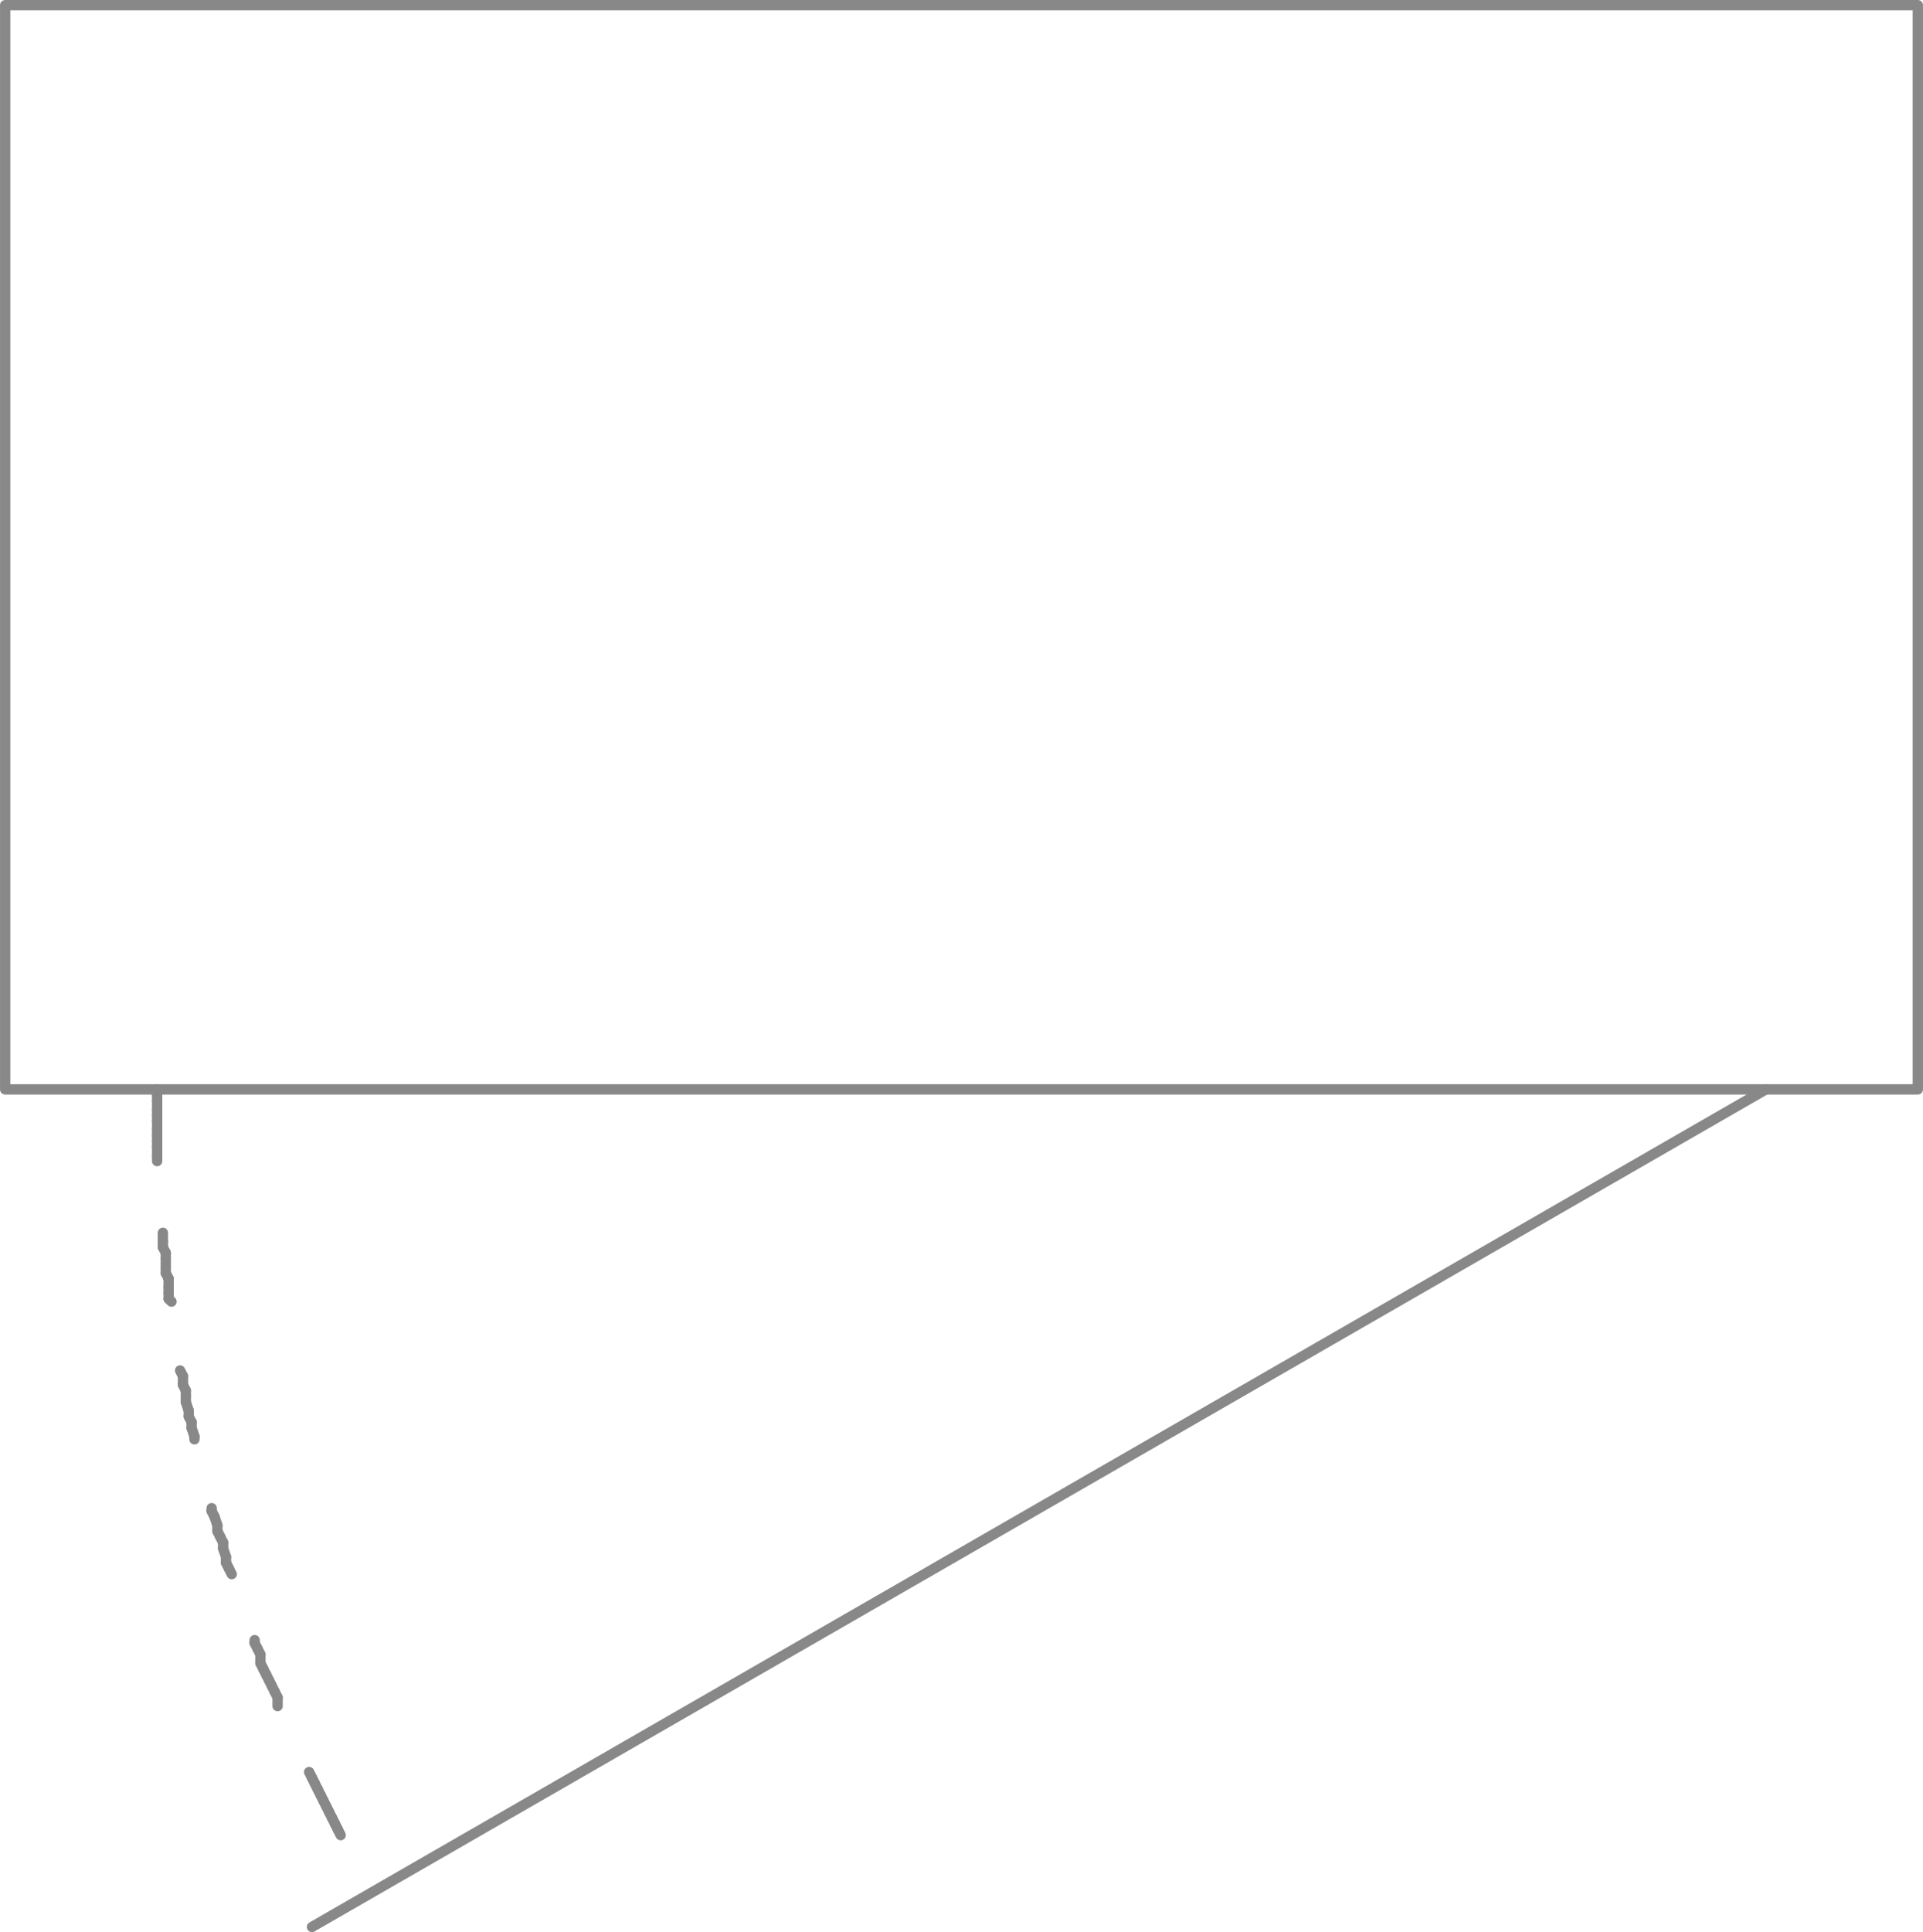 <svg xmlns="http://www.w3.org/2000/svg" height="101.04" viewBox="0 0 100.59 101.042"><g transform="translate(-168.34-543.38)" fill="none" stroke="#888" stroke-linejoin="round" stroke-linecap="round" stroke-width=".54" stroke-miterlimit="10"><path d="m168.61 543.65v56.7h100.05v-56.7h-100.05z"/><path d="m260.71 600.35l-76.05 43.8"/><path d="m176.56 600.35v.3"/><path d="m176.56 600.65v.3"/><path d="m176.56 600.95v.45"/><path d="m176.56 601.4v.3"/><path d="m176.56 601.7v.3"/><path d="m176.56 602v.45"/><path d="m176.56 602.45v.3"/><path d="m176.56 602.75v.3"/><path d="m176.56 603.05v.3"/><path d="m176.56 603.35v.45"/><path d="m176.56 603.8v.3"/><path d="m176.86 607.85v.45"/><path d="m176.86 608.3v.3"/><path d="m176.86 608.6l.15.3"/><path d="m177.01 608.9v.3"/><path d="m177.01 609.2v.45"/><path d="m177.01 609.65v.3"/><path d="m177.01 609.95l.15.3"/><path d="m177.16 610.25v.45"/><path d="m177.16 610.7v.3"/><path d="m177.16 611v.3"/><path d="m177.16 611.3l.15.15"/><path d="m177.76 615.05l.15.3"/><path d="m177.91 615.35v.45"/><path d="m177.91 615.8l.15.3"/><path d="m178.06 616.1v.3"/><path d="m178.06 616.4v.3"/><path d="m178.06 616.7l.15.45"/><path d="m178.21 617.15v.3"/><path d="m178.21 617.45l.15.3"/><path d="m178.36 617.75v.3"/><path d="m178.36 618.05l.15.45"/><path d="m178.51 618.5v.15"/><path d="m179.41 622.25v.15"/><path d="m179.41 622.4l.15.3"/><path d="m179.56 622.7l.15.45"/><path d="m179.71 623.15v.3"/><path d="m179.71 623.45l.15.3"/><path d="m179.86 623.75l.15.3"/><path d="m180.01 624.05v.3"/><path d="m180.01 624.35l.15.45"/><path d="m180.16 624.8v.3"/><path d="m180.16 625.1l.15.3"/><path d="m180.31 625.4l.15.3"/><path d="m181.66 629.15v.15"/><path d="m181.66 629.3l.15.3"/><path d="m181.81 629.6l.15.3"/><path d="m181.96 629.9v.45"/><path d="m181.96 630.35l.15.3"/><path d="m182.11 630.65l.15.3"/><path d="m182.26 630.95l.15.3"/><path d="m182.41 631.25l.15.3"/><path d="m182.56 631.55l.15.3"/><path d="m182.71 631.85l.15.3"/><path d="m182.86 632.15v.45"/><path d="m184.51 636.05l.15.3"/><path d="m184.66 636.35l.15.3"/><path d="m184.81 636.65l.15.3"/><path d="m184.96 636.95l.15.3"/><path d="m185.11 637.25l.15.3"/><path d="m185.26 637.55l.15.3"/><path d="m185.41 637.85l.15.3"/><path d="m185.56 638.15l.15.3"/><path d="m185.71 638.45l.15.3"/><path d="m185.86 638.75l.15.3"/><path d="m186.01 639.05l.15.3"/></g></svg>